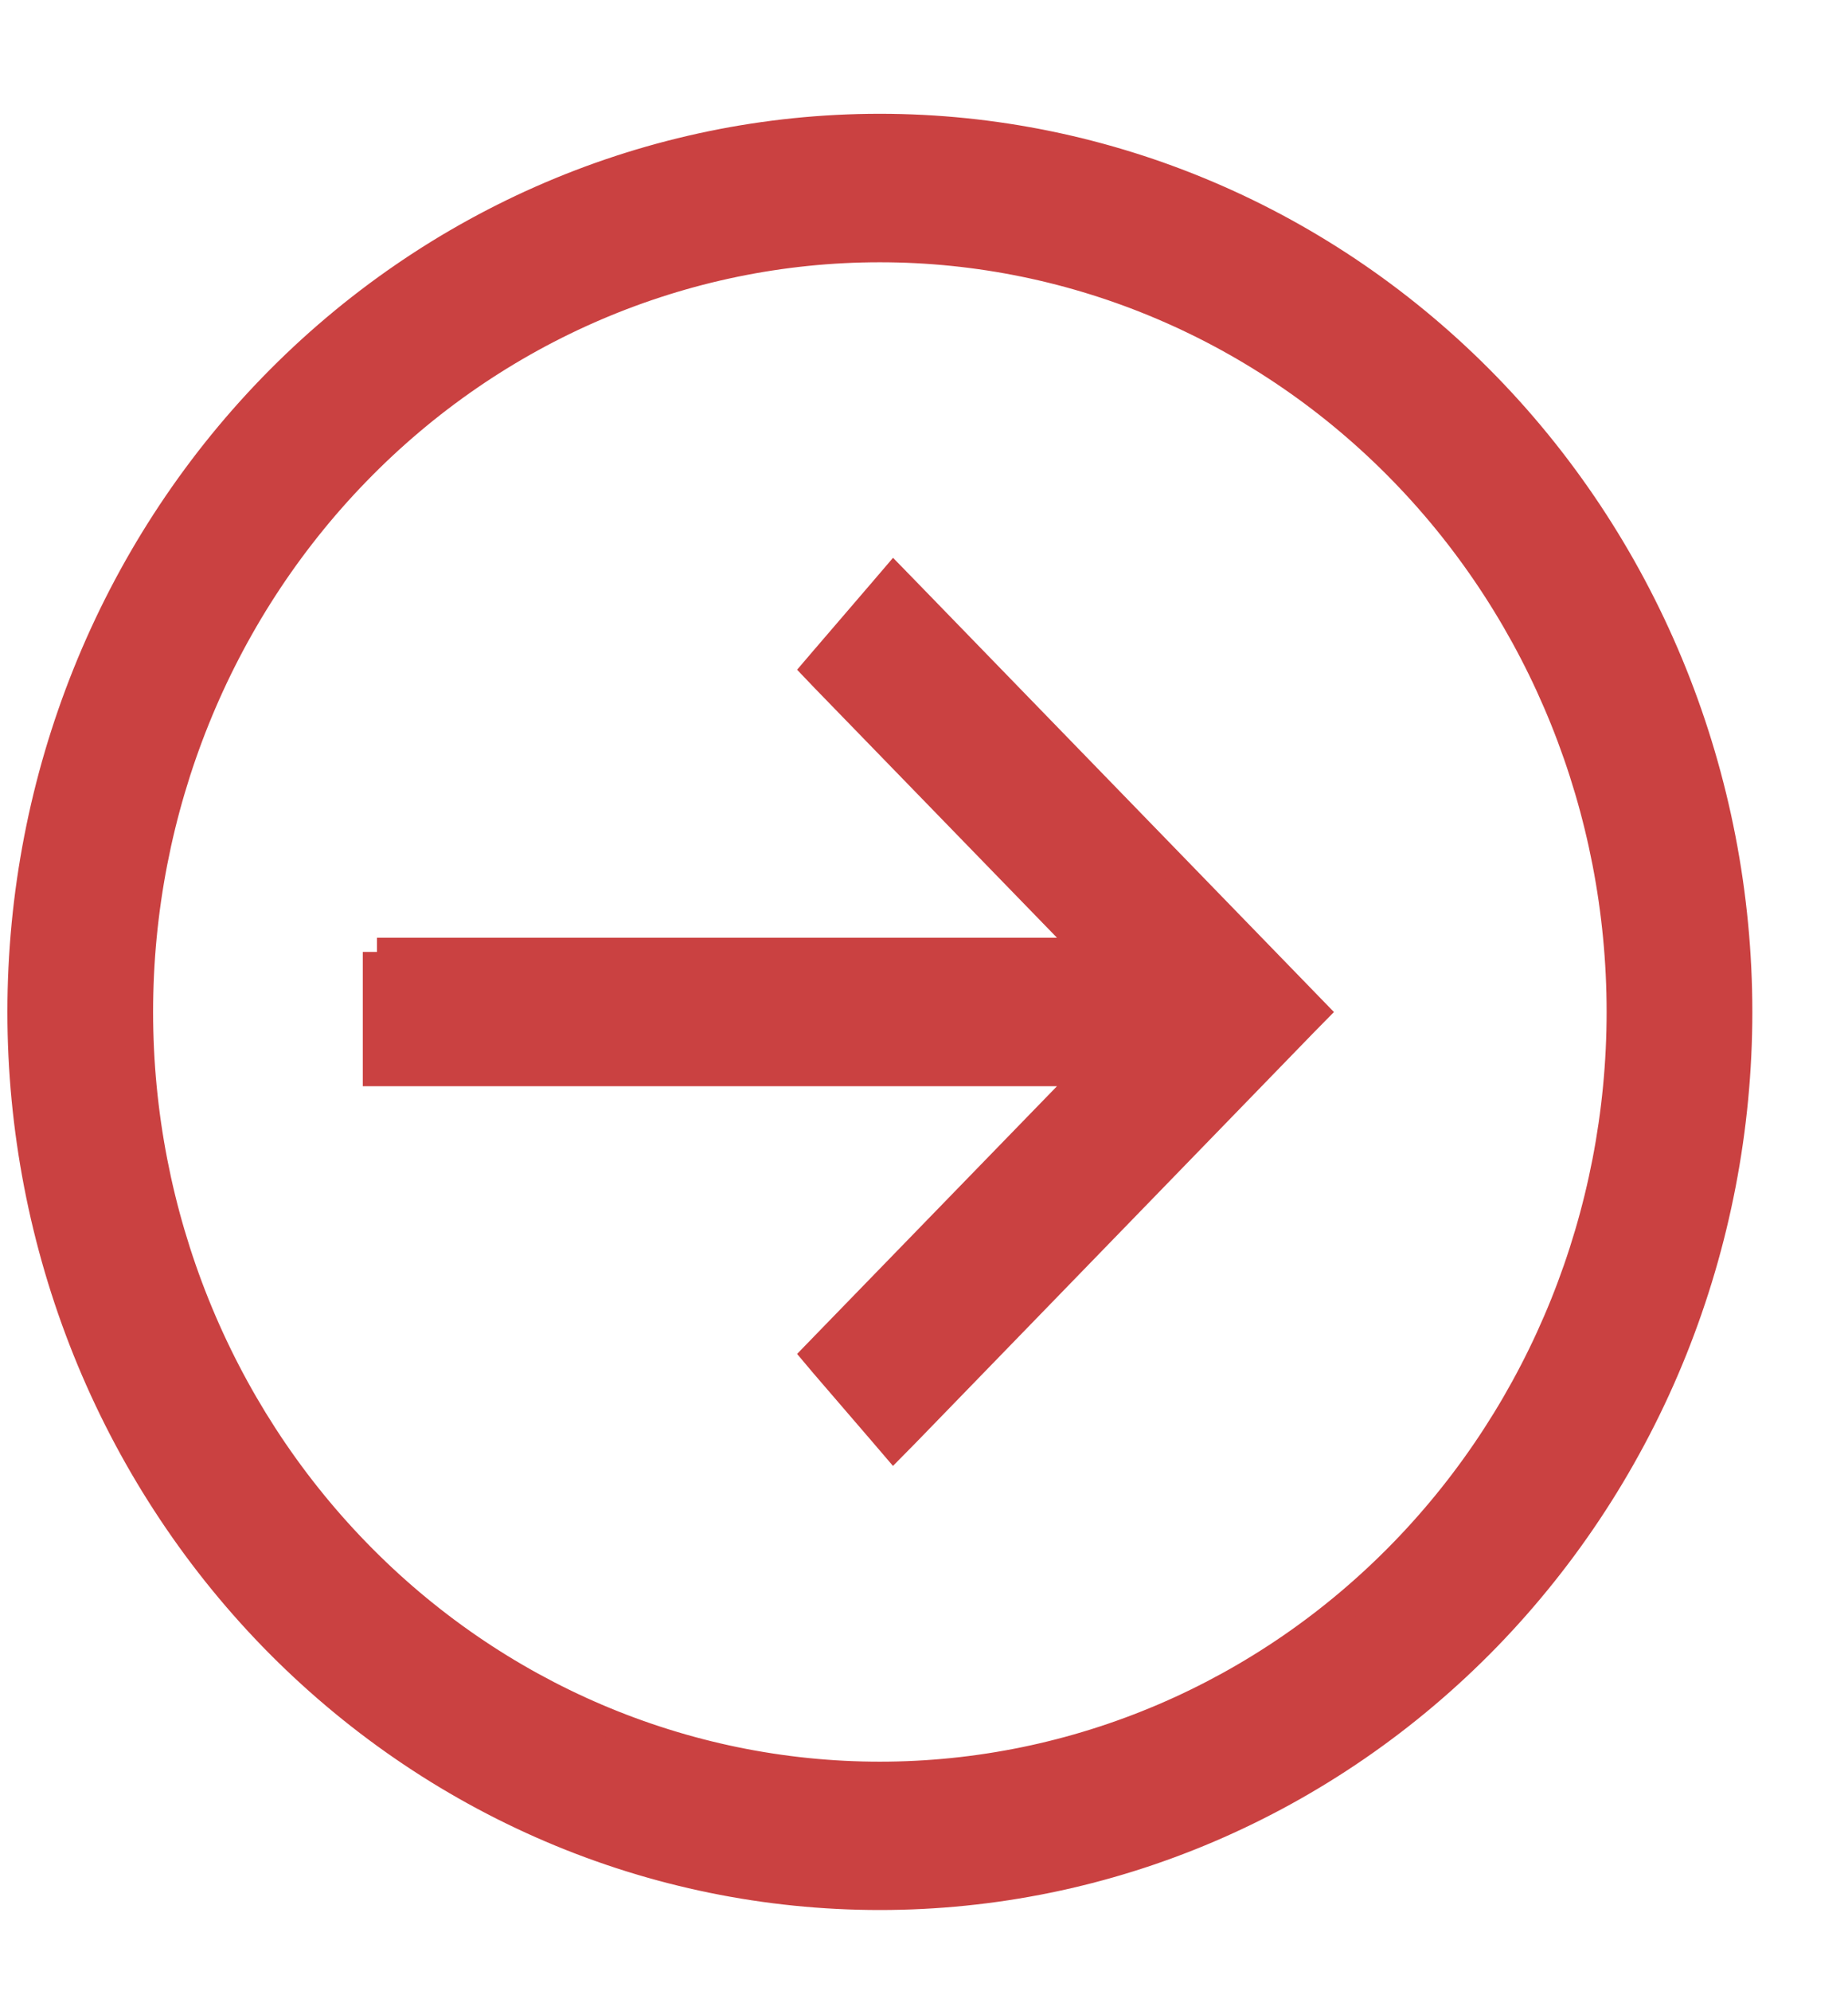<svg width="13" height="14" viewBox="0 0 13 14" fill="none" xmlns="http://www.w3.org/2000/svg">
<path d="M7.672 7.537L5.805 9.459L5.742 9.524L5.801 9.594L6.216 10.076L6.287 10.159L6.364 10.081L9.176 7.184L9.244 7.115L9.176 7.045L6.364 4.149L6.287 4.07L6.216 4.153L5.801 4.636L5.742 4.705L5.805 4.771L7.672 6.693H2.752V6.793H2.652V7.437V7.537H2.752H7.672ZM11.768 9.492C12.071 8.738 12.227 7.93 12.227 7.115C12.227 5.467 11.592 3.887 10.46 2.721C9.328 1.556 7.792 0.9 6.189 0.9C4.587 0.9 3.051 1.556 1.919 2.721C0.787 3.887 0.152 5.467 0.152 7.115C0.152 7.93 0.308 8.738 0.611 9.492C0.914 10.246 1.359 10.931 1.919 11.508C2.48 12.085 3.145 12.543 3.878 12.856C4.611 13.169 5.396 13.329 6.189 13.329C6.983 13.329 7.768 13.169 8.501 12.856C9.234 12.543 9.899 12.085 10.46 11.508C11.02 10.931 11.465 10.246 11.768 9.492ZM9.874 3.316C10.852 4.323 11.402 5.689 11.402 7.115C11.402 8.54 10.852 9.907 9.874 10.914C8.896 11.921 7.571 12.486 6.189 12.486C4.808 12.486 3.482 11.921 2.505 10.914C1.527 9.907 0.977 8.54 0.977 7.115C0.977 5.689 1.527 4.323 2.505 3.316C3.482 2.309 4.808 1.744 6.189 1.744C7.571 1.744 8.896 2.309 9.874 3.316Z" fill="#CA4141" stroke="#CA4141" stroke-width="0.2"/>
</svg>
